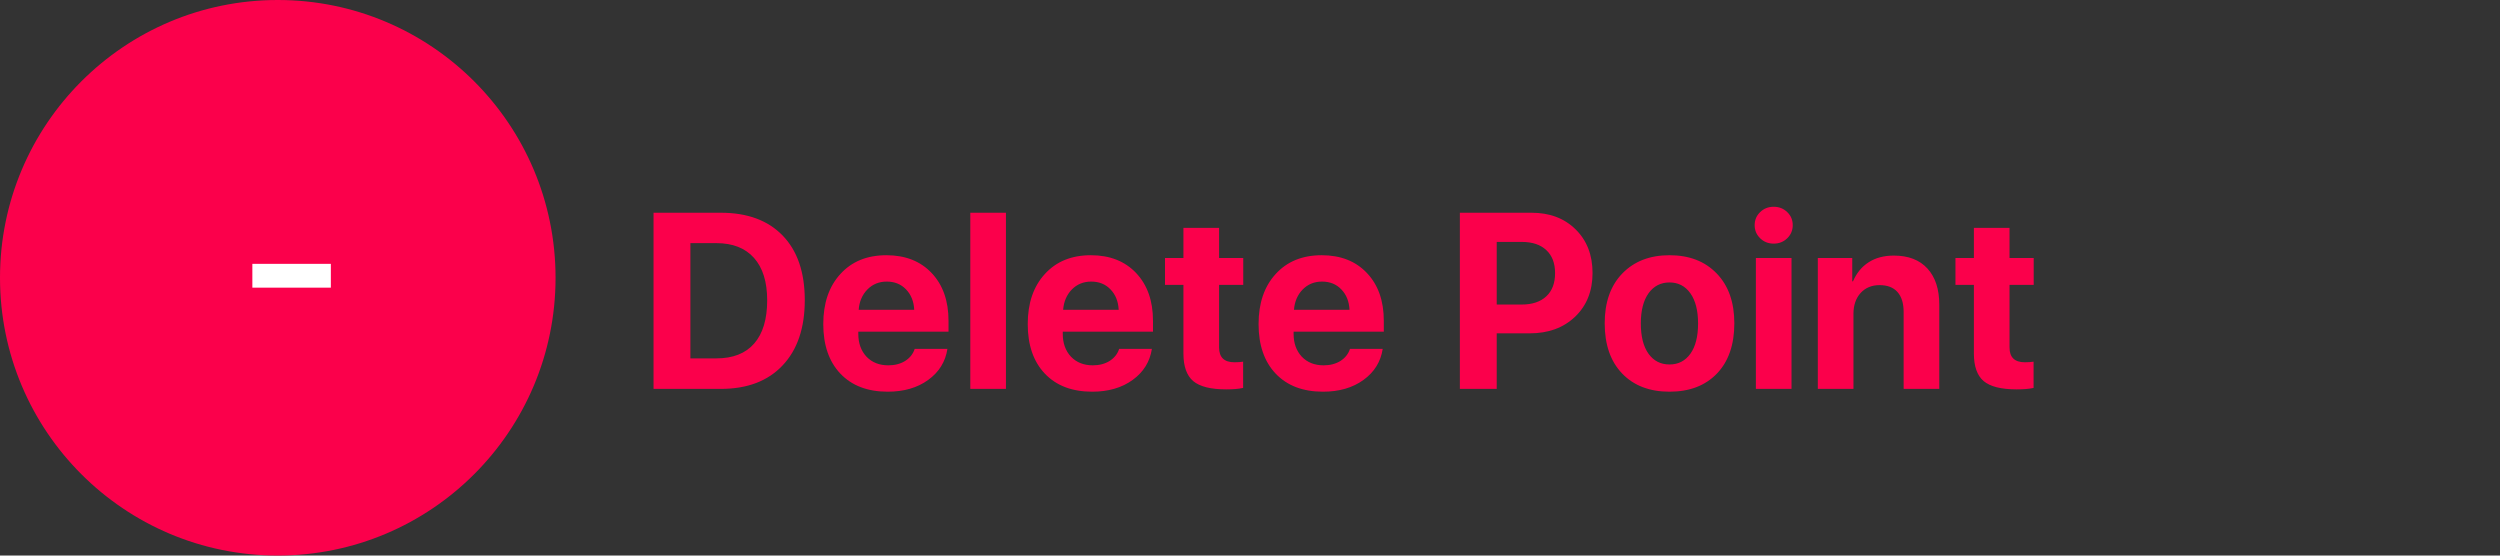 <svg width="180" height="40" viewBox="0 0 180 40" fill="none" xmlns="http://www.w3.org/2000/svg">
<rect x="0" y="0" width="180" height="40" fill="#333333" stroke="none"/>
<circle cx="20" cy="20" r="20" fill="#FB004B"/>
<path d="M18.17 20.711H23.821V18.997H18.17V20.711Z" fill="white"/>
<path d="M47.055 15.317H51.898C53.808 15.317 55.293 15.865 56.353 16.961C57.414 18.057 57.944 19.606 57.944 21.61C57.944 23.62 57.411 25.188 56.345 26.312C55.284 27.438 53.802 28 51.898 28H47.055V15.317ZM49.709 17.506V25.803H51.581C52.77 25.803 53.676 25.448 54.297 24.739C54.924 24.024 55.237 22.984 55.237 21.619C55.237 20.295 54.921 19.278 54.288 18.569C53.655 17.86 52.753 17.506 51.581 17.506H49.709ZM63.846 20.274C63.289 20.274 62.824 20.465 62.449 20.846C62.079 21.227 61.871 21.713 61.825 22.305H65.824C65.794 21.701 65.598 21.212 65.235 20.837C64.877 20.462 64.414 20.274 63.846 20.274ZM65.859 25.117H68.214C68.074 26.043 67.611 26.79 66.826 27.358C66.046 27.921 65.076 28.202 63.916 28.202C62.469 28.202 61.332 27.769 60.506 26.901C59.686 26.034 59.276 24.845 59.276 23.333C59.276 21.827 59.686 20.626 60.506 19.73C61.327 18.827 62.431 18.376 63.82 18.376C65.185 18.376 66.272 18.804 67.08 19.659C67.889 20.515 68.293 21.66 68.293 23.096V23.878H61.798V24.036C61.798 24.71 61.995 25.258 62.387 25.68C62.785 26.096 63.31 26.304 63.96 26.304C64.429 26.304 64.833 26.198 65.173 25.987C65.513 25.77 65.742 25.48 65.859 25.117ZM69.862 28V15.317H72.428V28H69.862ZM78.567 20.274C78.011 20.274 77.545 20.465 77.17 20.846C76.801 21.227 76.593 21.713 76.546 22.305H80.545C80.516 21.701 80.319 21.212 79.956 20.837C79.599 20.462 79.136 20.274 78.567 20.274ZM80.58 25.117H82.936C82.795 26.043 82.332 26.79 81.547 27.358C80.767 27.921 79.798 28.202 78.638 28.202C77.19 28.202 76.054 27.769 75.228 26.901C74.407 26.034 73.997 24.845 73.997 23.333C73.997 21.827 74.407 20.626 75.228 19.73C76.048 18.827 77.152 18.376 78.541 18.376C79.906 18.376 80.993 18.804 81.802 19.659C82.61 20.515 83.015 21.66 83.015 23.096V23.878H76.519V24.036C76.519 24.71 76.716 25.258 77.108 25.68C77.507 26.096 78.031 26.304 78.682 26.304C79.15 26.304 79.555 26.198 79.894 25.987C80.234 25.77 80.463 25.48 80.58 25.117ZM85.207 16.407H87.774V18.578H89.514V20.512H87.774V25.02C87.774 25.73 88.143 26.084 88.881 26.084C89.121 26.084 89.329 26.069 89.505 26.04V27.93C89.206 28 88.799 28.035 88.284 28.035C87.176 28.035 86.385 27.836 85.91 27.438C85.442 27.039 85.207 26.38 85.207 25.46V20.512H83.88V18.578H85.207V16.407ZM95.187 20.274C94.63 20.274 94.165 20.465 93.79 20.846C93.421 21.227 93.213 21.713 93.166 22.305H97.165C97.135 21.701 96.939 21.212 96.576 20.837C96.218 20.462 95.755 20.274 95.187 20.274ZM97.2 25.117H99.555C99.415 26.043 98.952 26.79 98.167 27.358C97.387 27.921 96.418 28.202 95.257 28.202C93.81 28.202 92.673 27.769 91.847 26.901C91.027 26.034 90.617 24.845 90.617 23.333C90.617 21.827 91.027 20.626 91.847 19.73C92.668 18.827 93.772 18.376 95.161 18.376C96.526 18.376 97.613 18.804 98.421 19.659C99.23 20.515 99.634 21.66 99.634 23.096V23.878H93.139V24.036C93.139 24.71 93.335 25.258 93.728 25.68C94.127 26.096 94.651 26.304 95.301 26.304C95.77 26.304 96.174 26.198 96.514 25.987C96.854 25.77 97.083 25.48 97.2 25.117ZM105.11 15.317H110.269C111.575 15.317 112.633 15.716 113.442 16.513C114.256 17.31 114.663 18.358 114.663 19.659C114.663 20.954 114.244 22.003 113.406 22.806C112.569 23.602 111.479 24.001 110.137 24.001H107.764V28H105.11V15.317ZM107.764 17.418V21.927H109.557C110.319 21.927 110.91 21.73 111.332 21.338C111.754 20.945 111.965 20.389 111.965 19.668C111.965 18.947 111.754 18.394 111.332 18.007C110.916 17.614 110.327 17.418 109.566 17.418H107.764ZM123.615 26.901C122.777 27.769 121.64 28.202 120.205 28.202C118.769 28.202 117.632 27.766 116.794 26.893C115.957 26.02 115.538 24.815 115.538 23.28C115.538 21.763 115.96 20.567 116.803 19.694C117.653 18.815 118.787 18.376 120.205 18.376C121.628 18.376 122.762 18.815 123.606 19.694C124.45 20.567 124.872 21.763 124.872 23.28C124.872 24.821 124.453 26.028 123.615 26.901ZM120.205 26.242C120.837 26.242 121.338 25.984 121.708 25.469C122.077 24.953 122.261 24.227 122.261 23.289C122.261 22.363 122.077 21.64 121.708 21.118C121.338 20.597 120.837 20.336 120.205 20.336C119.572 20.336 119.068 20.597 118.693 21.118C118.324 21.64 118.139 22.363 118.139 23.289C118.139 24.227 118.324 24.953 118.693 25.469C119.062 25.984 119.566 26.242 120.205 26.242ZM126.423 28V18.578H128.989V28H126.423ZM128.682 17.154C128.418 17.412 128.093 17.541 127.706 17.541C127.319 17.541 126.994 17.412 126.73 17.154C126.467 16.896 126.335 16.583 126.335 16.214C126.335 15.839 126.467 15.525 126.73 15.273C126.994 15.016 127.319 14.887 127.706 14.887C128.093 14.887 128.418 15.016 128.682 15.273C128.945 15.525 129.077 15.839 129.077 16.214C129.077 16.583 128.945 16.896 128.682 17.154ZM130.883 28V18.578H133.362V20.257H133.414C133.672 19.659 134.047 19.202 134.539 18.886C135.037 18.564 135.644 18.402 136.359 18.402C137.402 18.402 138.207 18.713 138.776 19.334C139.344 19.955 139.628 20.819 139.628 21.927V28H137.062V22.463C137.062 21.842 136.915 21.364 136.622 21.03C136.329 20.696 135.899 20.529 135.33 20.529C134.762 20.529 134.305 20.72 133.959 21.101C133.619 21.481 133.449 21.98 133.449 22.595V28H130.883ZM142.12 16.407H144.686V18.578H146.426V20.512H144.686V25.02C144.686 25.73 145.055 26.084 145.793 26.084C146.034 26.084 146.242 26.069 146.418 26.04V27.93C146.119 28 145.711 28.035 145.196 28.035C144.088 28.035 143.297 27.836 142.823 27.438C142.354 27.039 142.12 26.38 142.12 25.46V20.512H140.793V18.578H142.12V16.407Z" fill="#FB004B"/>
</svg>
